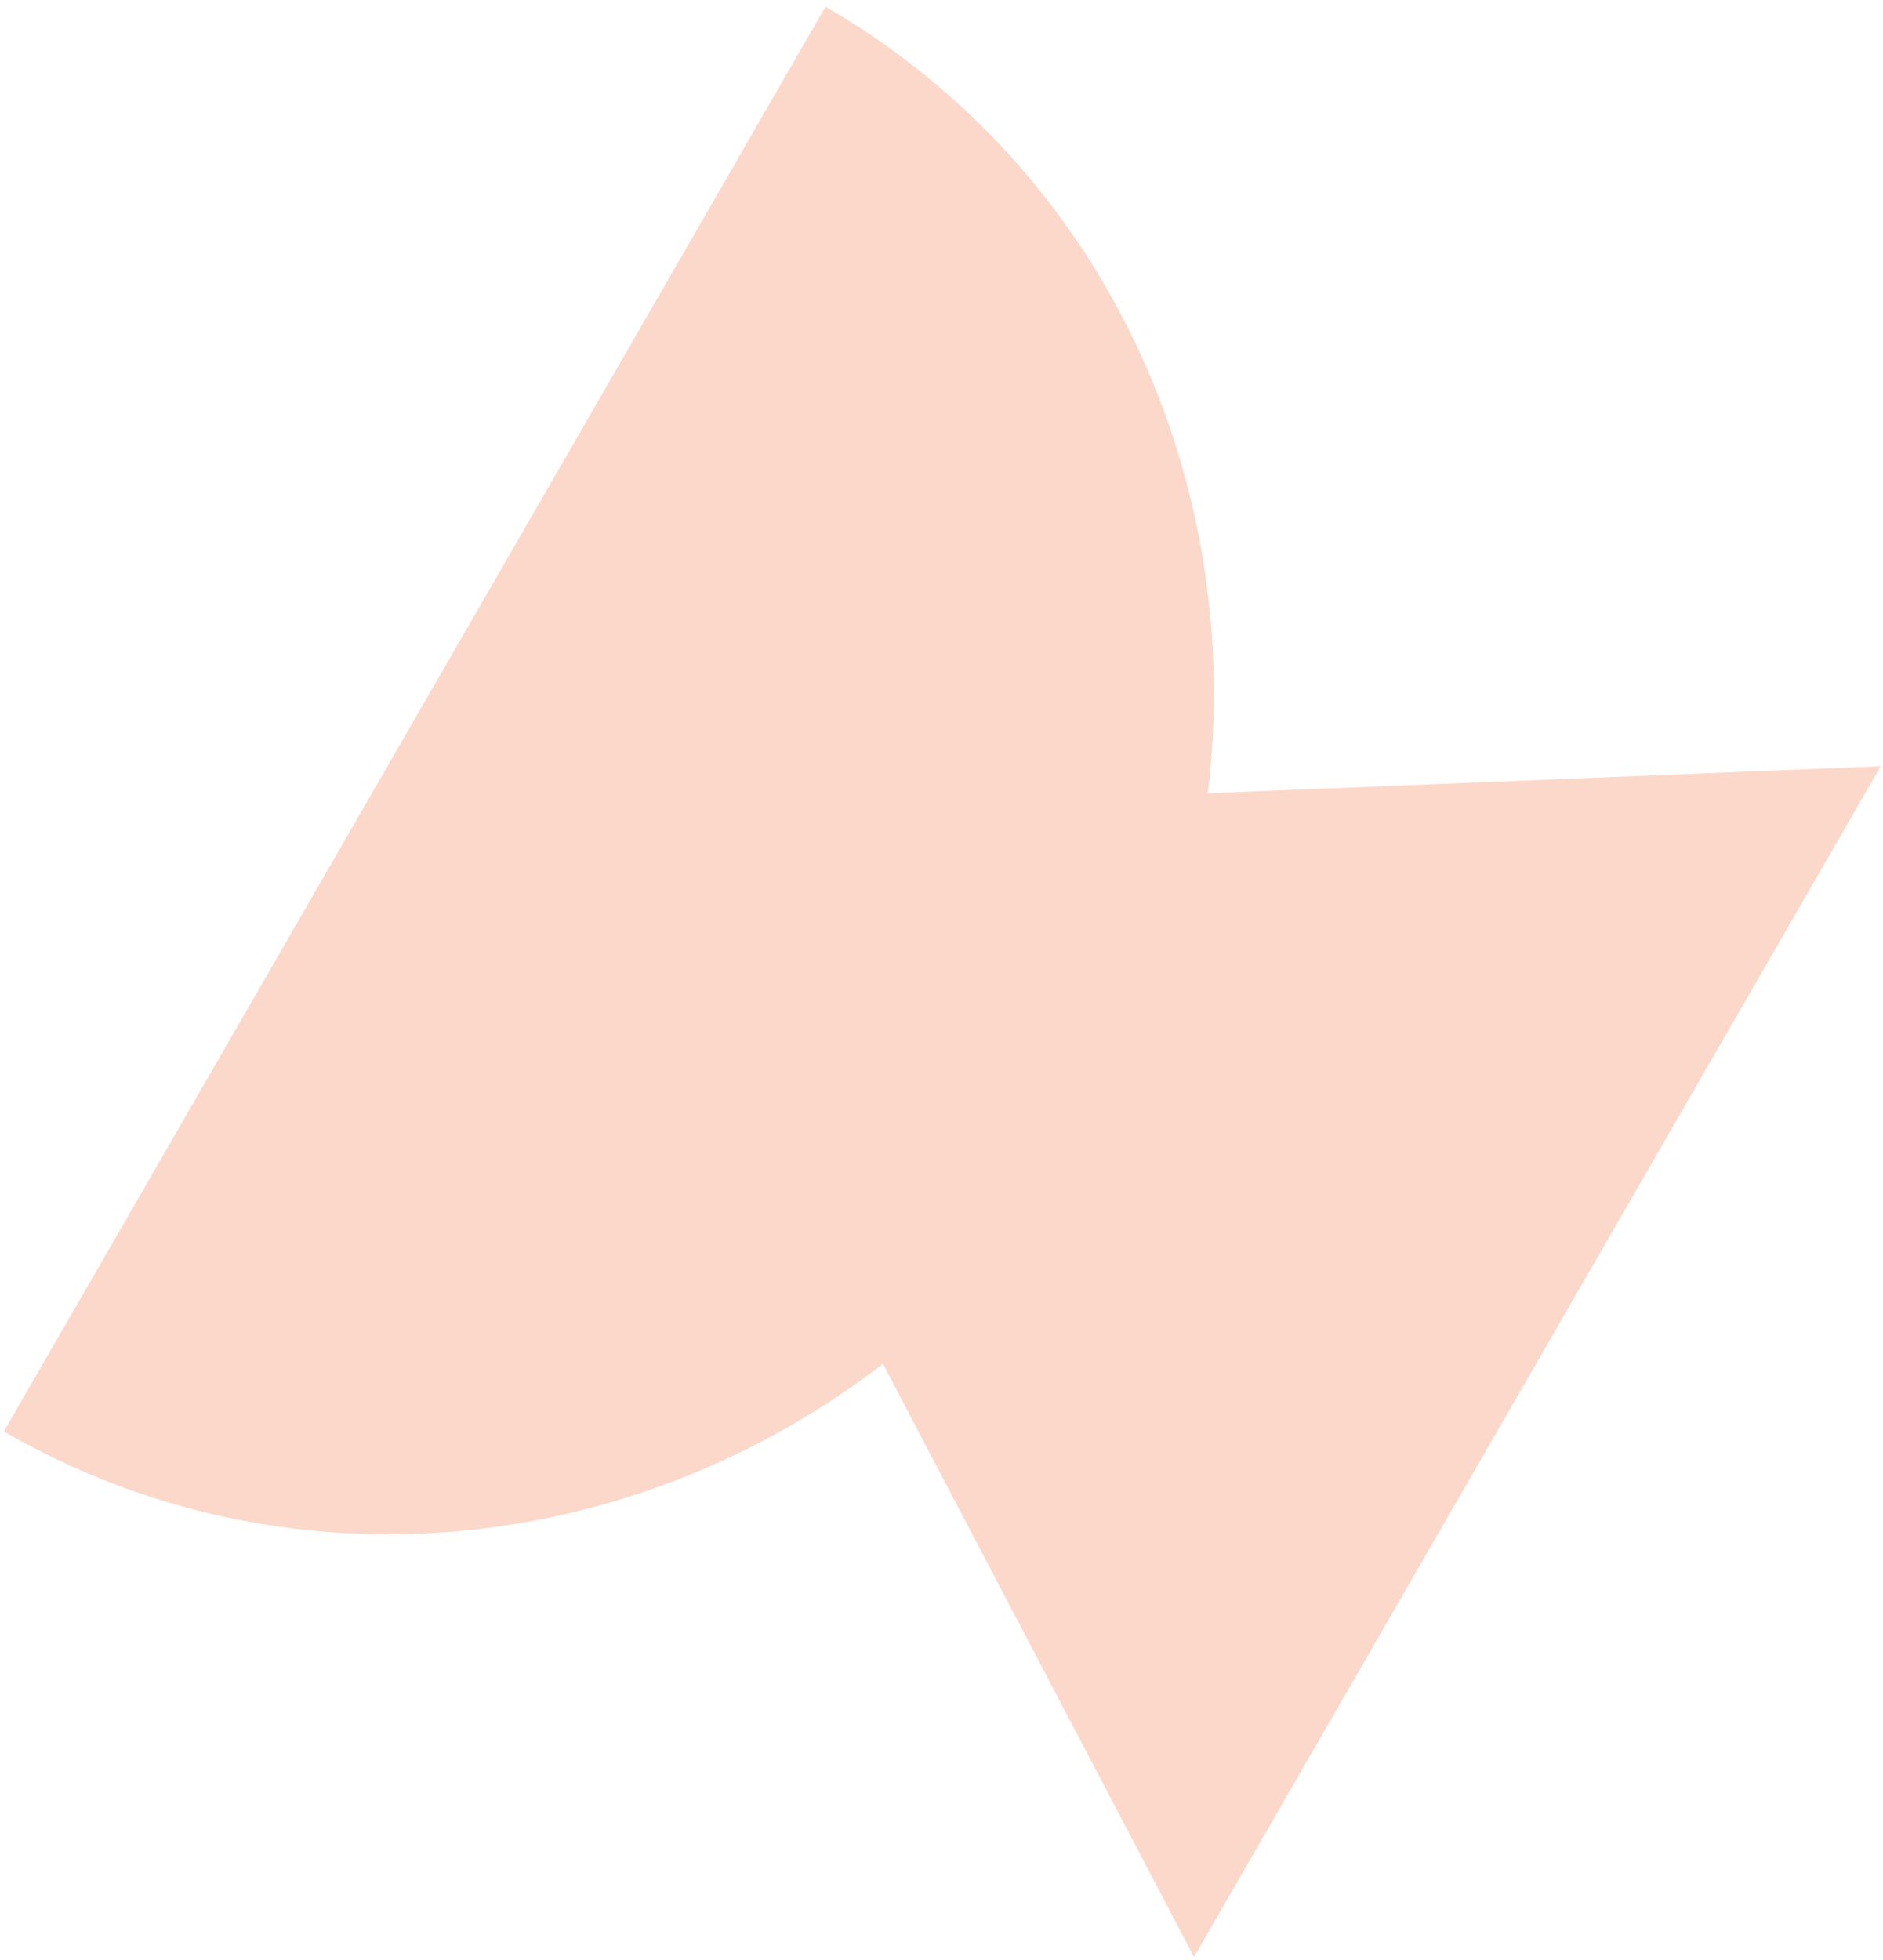 <svg width="174" height="181" viewBox="0 0 174 181" fill="none" xmlns="http://www.w3.org/2000/svg">
<path d="M111.609 73.266C115.087 44.505 102.139 15.557 76.282 0.62L0.354 132.212C26.471 147.3 58.373 143.829 81.588 125.972L110.332 180.751L173.791 70.769L111.609 73.266Z" fill="#FCD8CA"/>
</svg>
